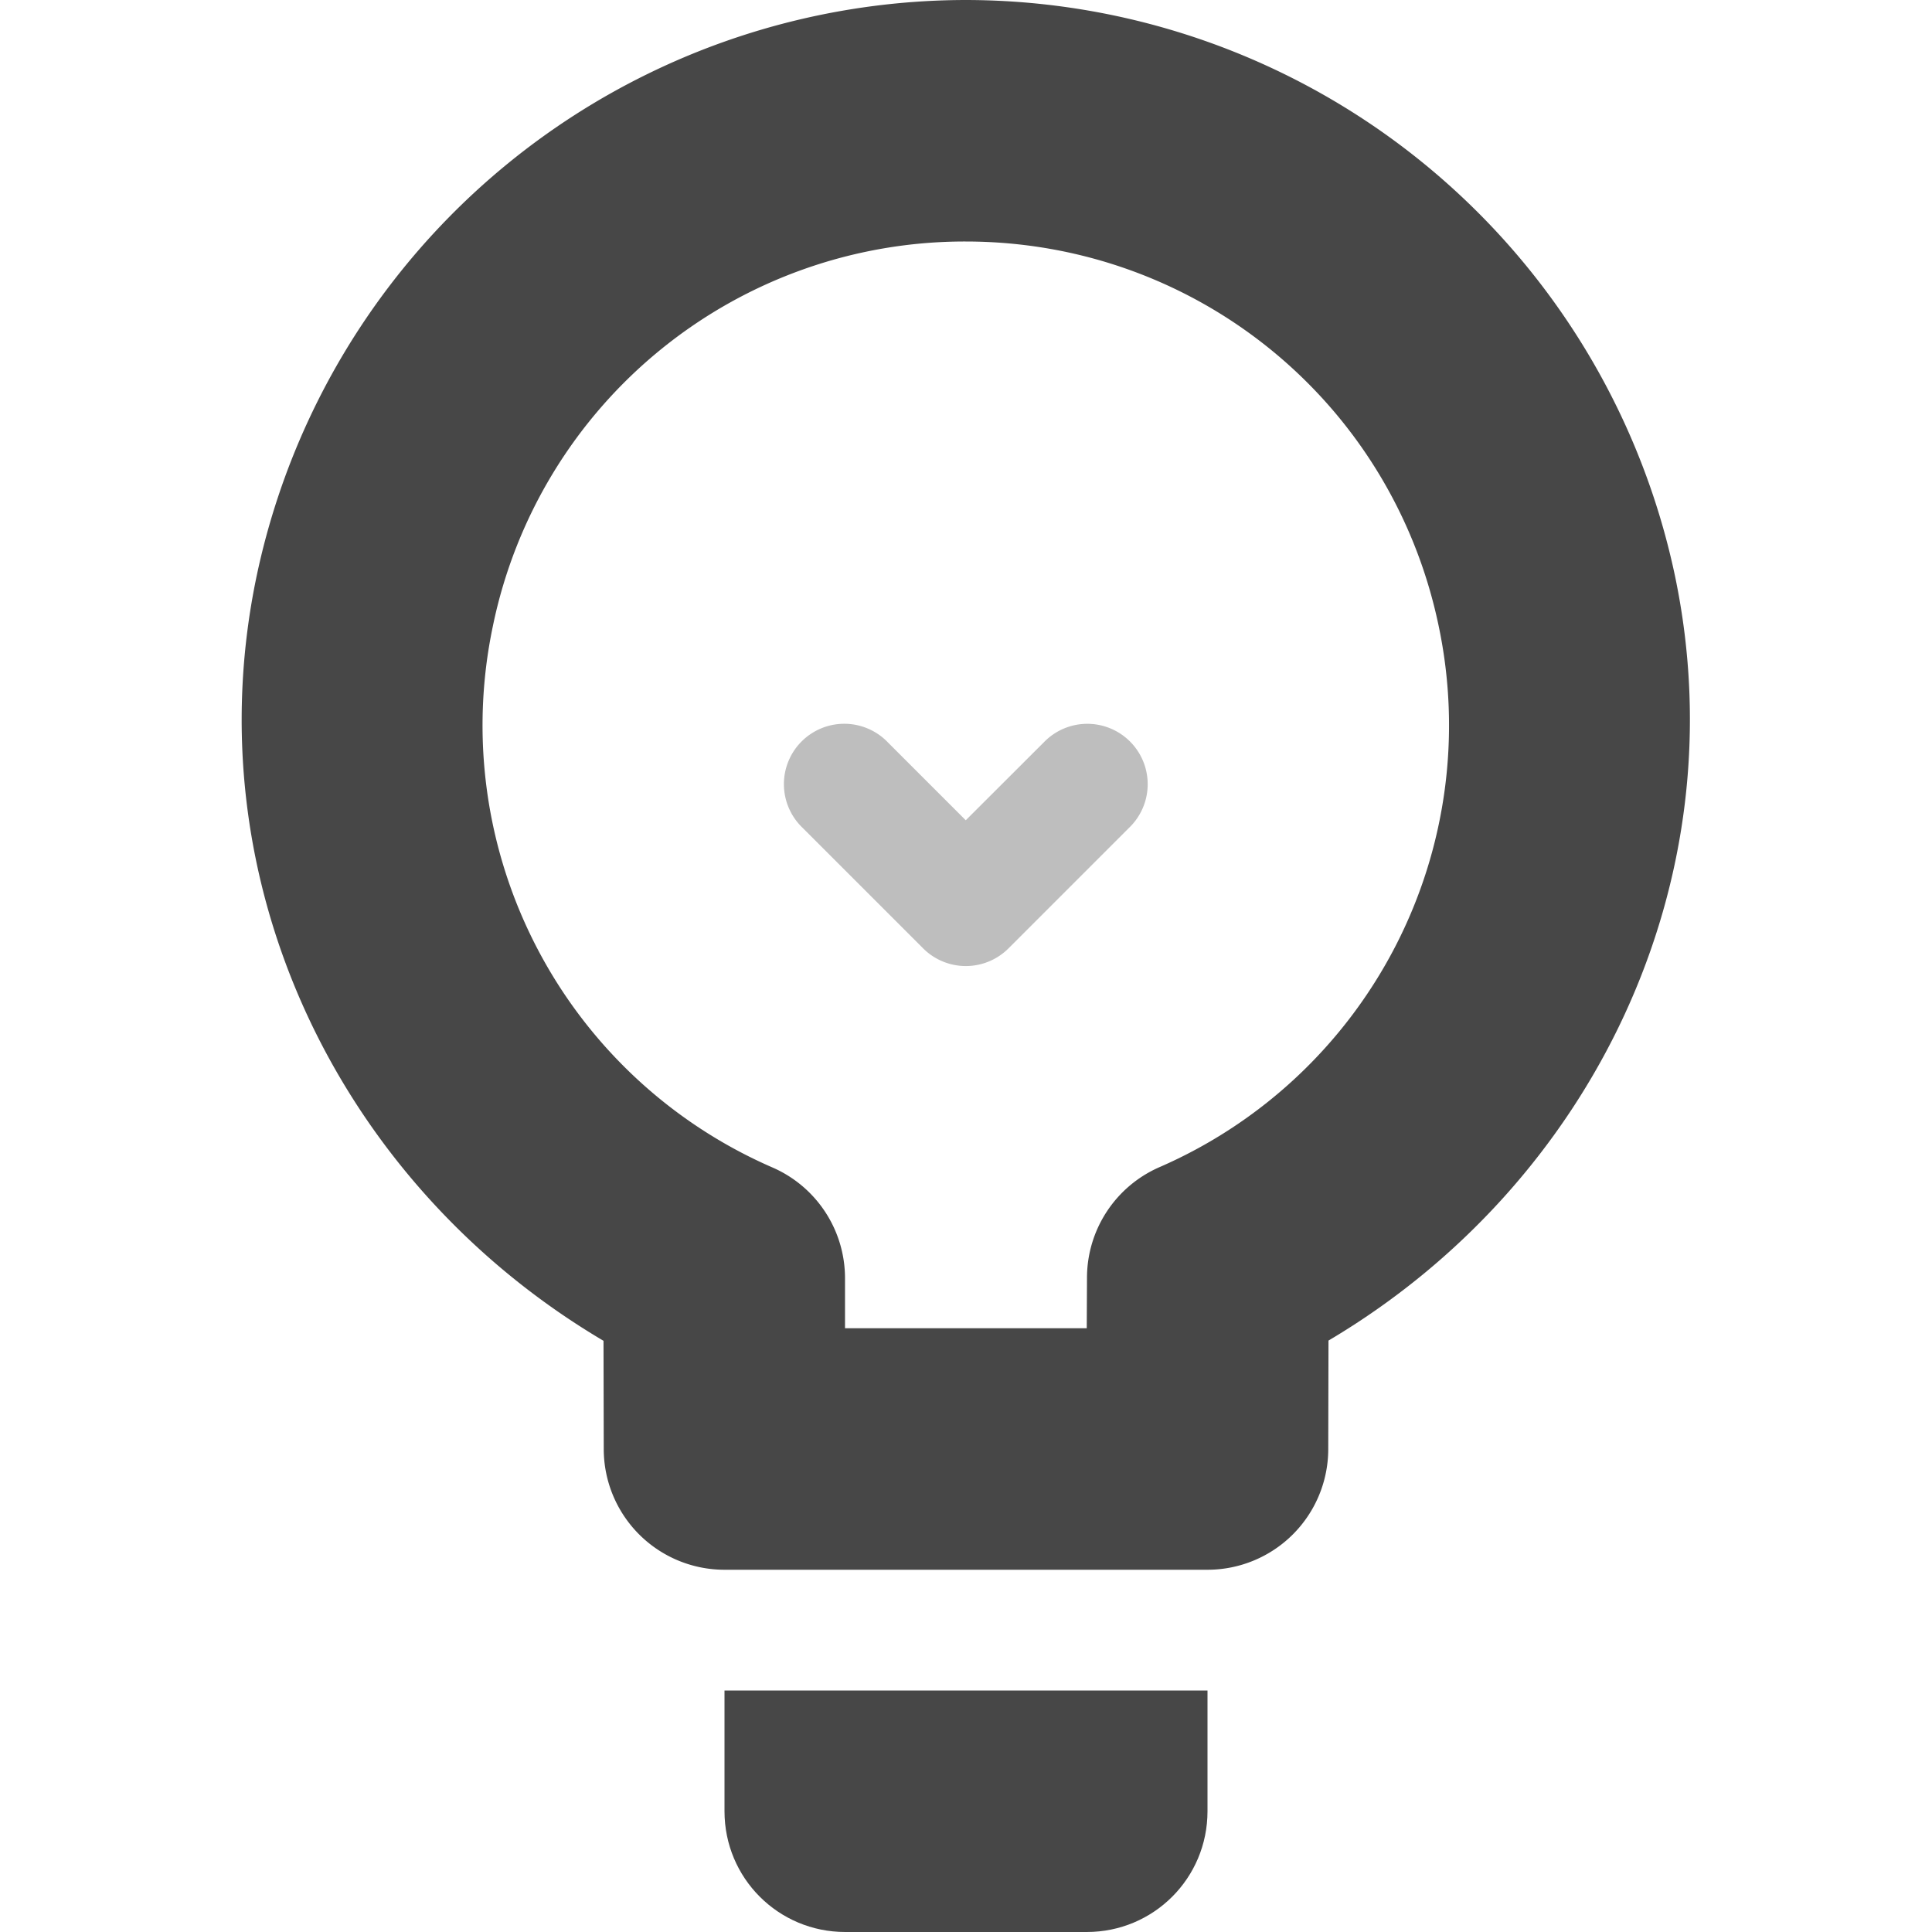 <svg height="16" width="16" xmlns="http://www.w3.org/2000/svg">
  <g fill="#474747">
    <path d="m7.994 0a6.01 6.01 0 0 0 -5.87 4.777c-.528 2.533.69 5.036 2.874 6.327l.002.898a1 1 0 0 0 1 .998h4a1 1 0 0 0 1-.998l.002-.9c2.183-1.293 3.399-3.797 2.87-6.33a6.01 6.01 0 0 0 -5.879-4.772zm.002 2c1.9 0 3.529 1.322 3.918 3.182a3.99 3.99 0 0 1 -2.312 4.484 1 1 0 0 0 -.6.914l-.002.42h-2.002v-.418a1 1 0 0 0 -.602-.914 3.992 3.992 0 0 1 -2.314-4.484 3.99 3.99 0 0 1 3.914-3.184z"/>
    <path d="m6 15c0 .554.446 1 1 1h2c.554 0 1-.446 1-1v-1h-4z"/>
    <path d="m6.992 5.994a.5.5 0 0 0 -.347.86l1 1a.5.5 0 0 0 .707 0l1-1a.5.5 0 1 0 -.707-.707l-.647.646-.646-.646a.5.5 0 0 0 -.36-.153z" fill-rule="evenodd" opacity=".35"/>
  </g>
</svg>
